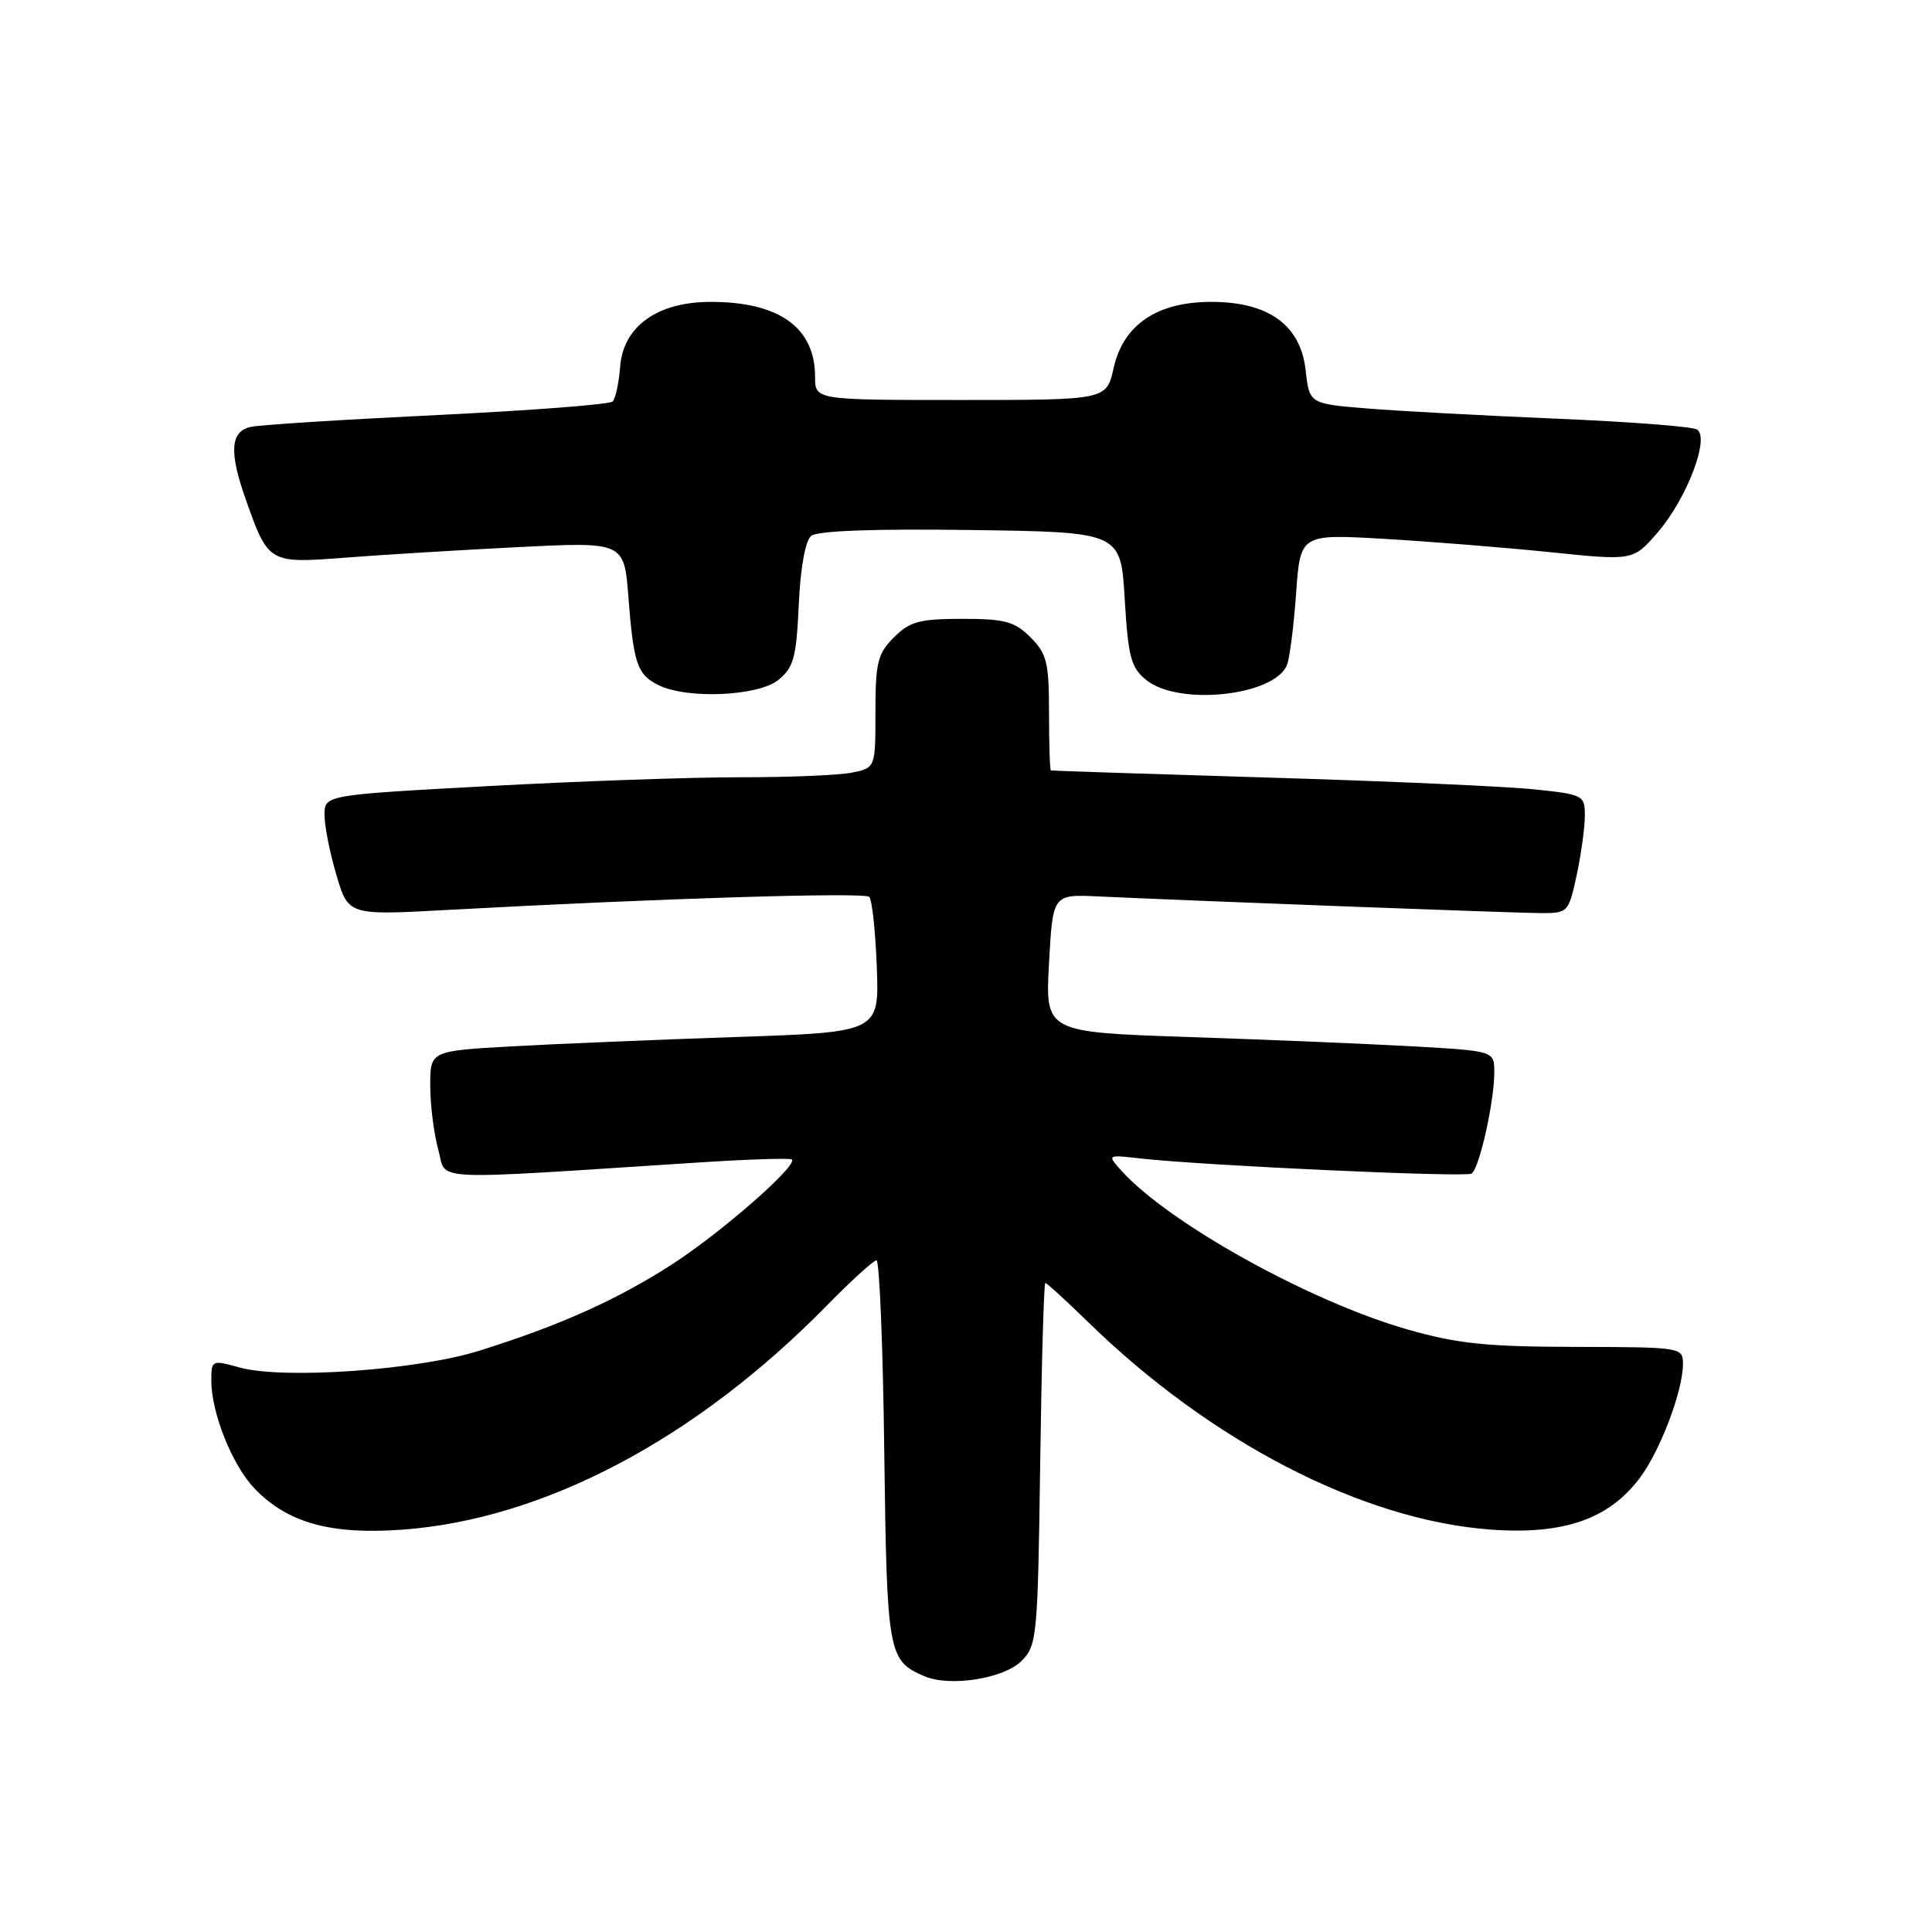 <?xml version="1.0" encoding="UTF-8" standalone="no"?>
<!DOCTYPE svg PUBLIC "-//W3C//DTD SVG 1.1//EN" "http://www.w3.org/Graphics/SVG/1.1/DTD/svg11.dtd" >
<svg xmlns="http://www.w3.org/2000/svg" xmlns:xlink="http://www.w3.org/1999/xlink" version="1.1" viewBox="0 0 256 256">
 <g >
 <path fill="currentColor"
d=" M 135.36 220.08 C 137.41 218.04 137.51 216.90 137.83 193.97 C 138.01 180.79 138.32 170.00 138.51 170.00 C 138.71 170.00 141.26 172.33 144.18 175.18 C 160.53 191.12 180.56 201.44 197.55 202.68 C 207.17 203.38 213.15 201.31 217.26 195.87 C 219.99 192.24 223.00 184.30 223.00 180.72 C 223.00 178.53 222.79 178.50 208.75 178.47 C 196.95 178.45 193.12 178.05 186.50 176.16 C 173.55 172.46 154.85 162.07 148.59 155.12 C 146.69 153.00 146.69 153.00 151.09 153.50 C 159.43 154.44 194.14 156.03 194.99 155.51 C 196.01 154.87 198.00 146.02 198.00 142.08 C 198.00 139.26 198.00 139.26 187.25 138.65 C 181.34 138.32 167.95 137.76 157.50 137.41 C 138.50 136.77 138.50 136.77 139.00 127.63 C 139.50 118.50 139.50 118.50 145.50 118.78 C 159.34 119.42 200.78 120.98 204.17 120.99 C 207.76 121.00 207.85 120.90 208.92 115.95 C 209.51 113.17 210.00 109.64 210.00 108.10 C 210.00 105.37 209.81 105.27 203.25 104.59 C 199.54 104.20 183.68 103.50 168.00 103.03 C 152.32 102.56 139.39 102.13 139.25 102.09 C 139.11 102.04 139.00 98.60 139.00 94.45 C 139.00 87.78 138.72 86.63 136.55 84.45 C 134.44 82.35 133.16 82.00 127.50 82.00 C 121.84 82.00 120.56 82.35 118.45 84.45 C 116.29 86.62 116.00 87.78 116.00 94.33 C 116.00 101.75 116.00 101.75 112.87 102.38 C 111.16 102.72 104.52 103.00 98.12 102.99 C 91.73 102.98 76.71 103.51 64.75 104.16 C 43.00 105.34 43.00 105.34 43.00 107.99 C 43.00 109.45 43.71 113.03 44.58 115.96 C 46.16 121.29 46.16 121.29 59.33 120.57 C 87.03 119.05 114.53 118.20 115.18 118.84 C 115.55 119.20 116.00 123.39 116.18 128.13 C 116.50 136.77 116.50 136.77 97.50 137.41 C 87.05 137.76 73.66 138.32 67.75 138.65 C 57.00 139.26 57.00 139.26 57.01 143.88 C 57.01 146.42 57.49 150.22 58.07 152.31 C 59.25 156.57 55.85 156.40 92.50 154.04 C 99.10 153.61 104.69 153.43 104.92 153.64 C 105.77 154.39 95.60 163.30 89.13 167.48 C 81.83 172.20 74.18 175.64 63.50 178.98 C 55.30 181.56 37.50 182.80 31.75 181.20 C 28.06 180.18 28.00 180.21 28.00 182.95 C 28.00 187.22 30.78 194.16 33.71 197.22 C 38.08 201.78 43.80 203.38 53.28 202.69 C 72.04 201.33 92.12 190.74 109.47 173.08 C 112.75 169.73 115.75 167.00 116.14 167.00 C 116.53 167.00 117.00 178.41 117.17 192.35 C 117.52 219.20 117.67 220.03 122.47 222.10 C 125.85 223.56 133.00 222.44 135.36 220.08 Z  M 103.13 90.10 C 105.17 88.44 105.52 87.15 105.84 80.13 C 106.06 75.23 106.71 71.66 107.48 71.01 C 108.31 70.33 115.74 70.05 128.63 70.23 C 148.50 70.50 148.50 70.50 149.03 79.36 C 149.49 87.09 149.86 88.47 151.89 90.11 C 156.17 93.58 168.90 92.21 170.53 88.11 C 170.89 87.23 171.43 82.96 171.74 78.63 C 172.30 70.76 172.30 70.76 183.40 71.40 C 189.51 71.76 199.43 72.55 205.45 73.17 C 216.40 74.30 216.40 74.30 219.64 70.56 C 223.51 66.08 226.60 57.99 224.86 56.91 C 224.23 56.52 215.89 55.88 206.32 55.48 C 196.76 55.08 185.46 54.47 181.22 54.13 C 173.50 53.50 173.50 53.50 173.00 49.03 C 172.33 43.07 168.09 40.00 160.50 40.00 C 153.31 40.00 148.84 43.03 147.56 48.77 C 146.62 53.00 146.62 53.00 127.31 53.00 C 108.00 53.00 108.00 53.00 108.00 49.93 C 108.00 43.41 103.26 40.00 94.18 40.00 C 87.13 40.00 82.61 43.22 82.18 48.53 C 82.01 50.71 81.56 52.82 81.18 53.20 C 80.81 53.59 70.37 54.39 58.00 54.99 C 45.62 55.59 34.49 56.29 33.25 56.56 C 30.53 57.14 30.33 59.85 32.54 66.11 C 35.55 74.63 35.61 74.67 45.64 73.90 C 50.51 73.52 60.84 72.89 68.60 72.50 C 82.70 71.79 82.70 71.79 83.27 79.15 C 83.95 87.98 84.45 89.43 87.31 90.81 C 91.14 92.66 100.48 92.24 103.13 90.10 Z "/>
</g>
</svg>